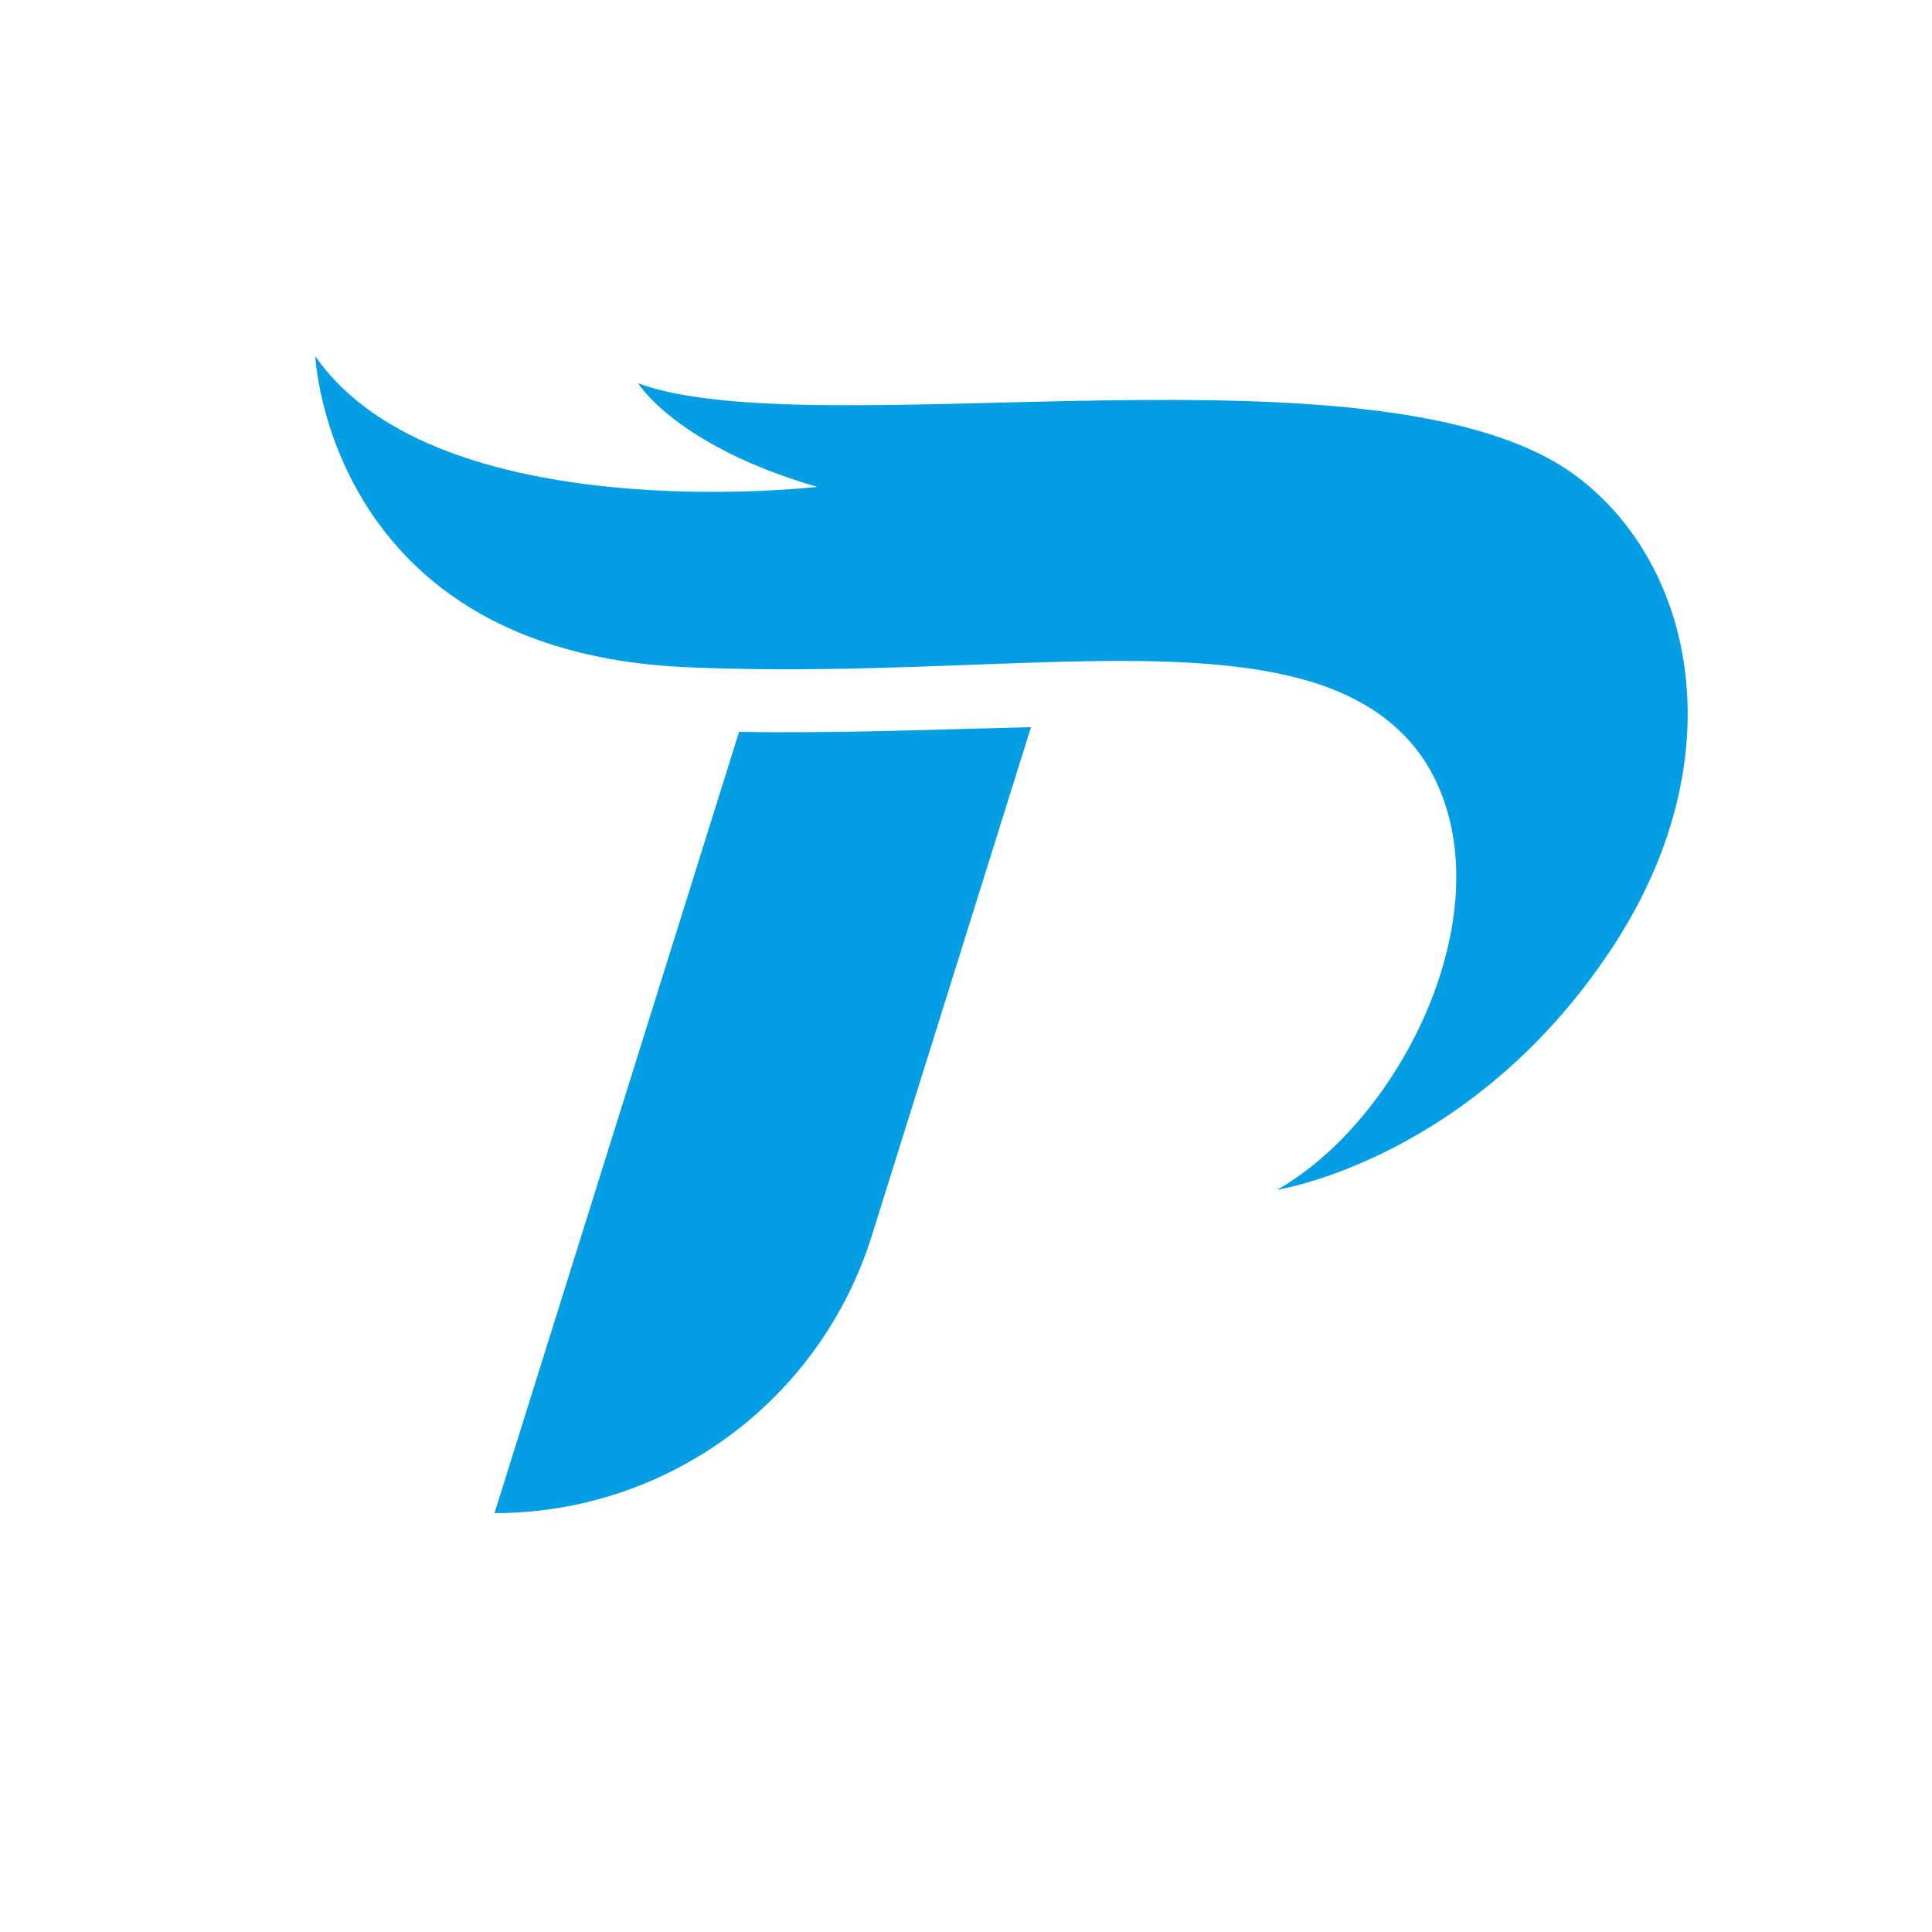 <?xml version="1.0" encoding="utf-8"?>
<!-- Generator: Adobe Illustrator 24.1.0, SVG Export Plug-In . SVG Version: 6.00 Build 0)  -->
<svg version="1.1" id="Layer_1" xmlns="http://www.w3.org/2000/svg" xmlns:xlink="http://www.w3.org/1999/xlink" x="0px" y="0px"
	 viewBox="0 0 2000 2000" style="enable-background:new 0 0 2000 2000;" xml:space="preserve">
<style type="text/css">
	.st0{fill:#039ee3;}
</style>
<g id="XMLID_547_">
	<path id="XMLID_615_" class="st0" d="M326.4,368.8c0,0,13.5,305.7,384.2,321.9c269.3,11.8,503.2-31.2,652.2,16.8
		c56.1,18.1,99.2,50.7,122.9,99.5c69,142-36.5,352.5-163.7,424.7c0,0,201.7-30.9,346.1-249.3c130.5-197.4,85.9-398.5-36.5-489.7
		c-198.8-148.1-787.3-28.4-971-95.9c0,0,39.6,64.9,185.3,107.2C845.8,504.1,452,549.6,326.4,368.8z"/>
	<path id="XMLID_622_" class="st0" d="M765.1,757.6l-253.2,808.8h0c178.9,0,337-116.2,390.5-286.9l164.9-526.8
		C972.6,755,869.4,759.3,765.1,757.6z"/>
</g>
</svg>
